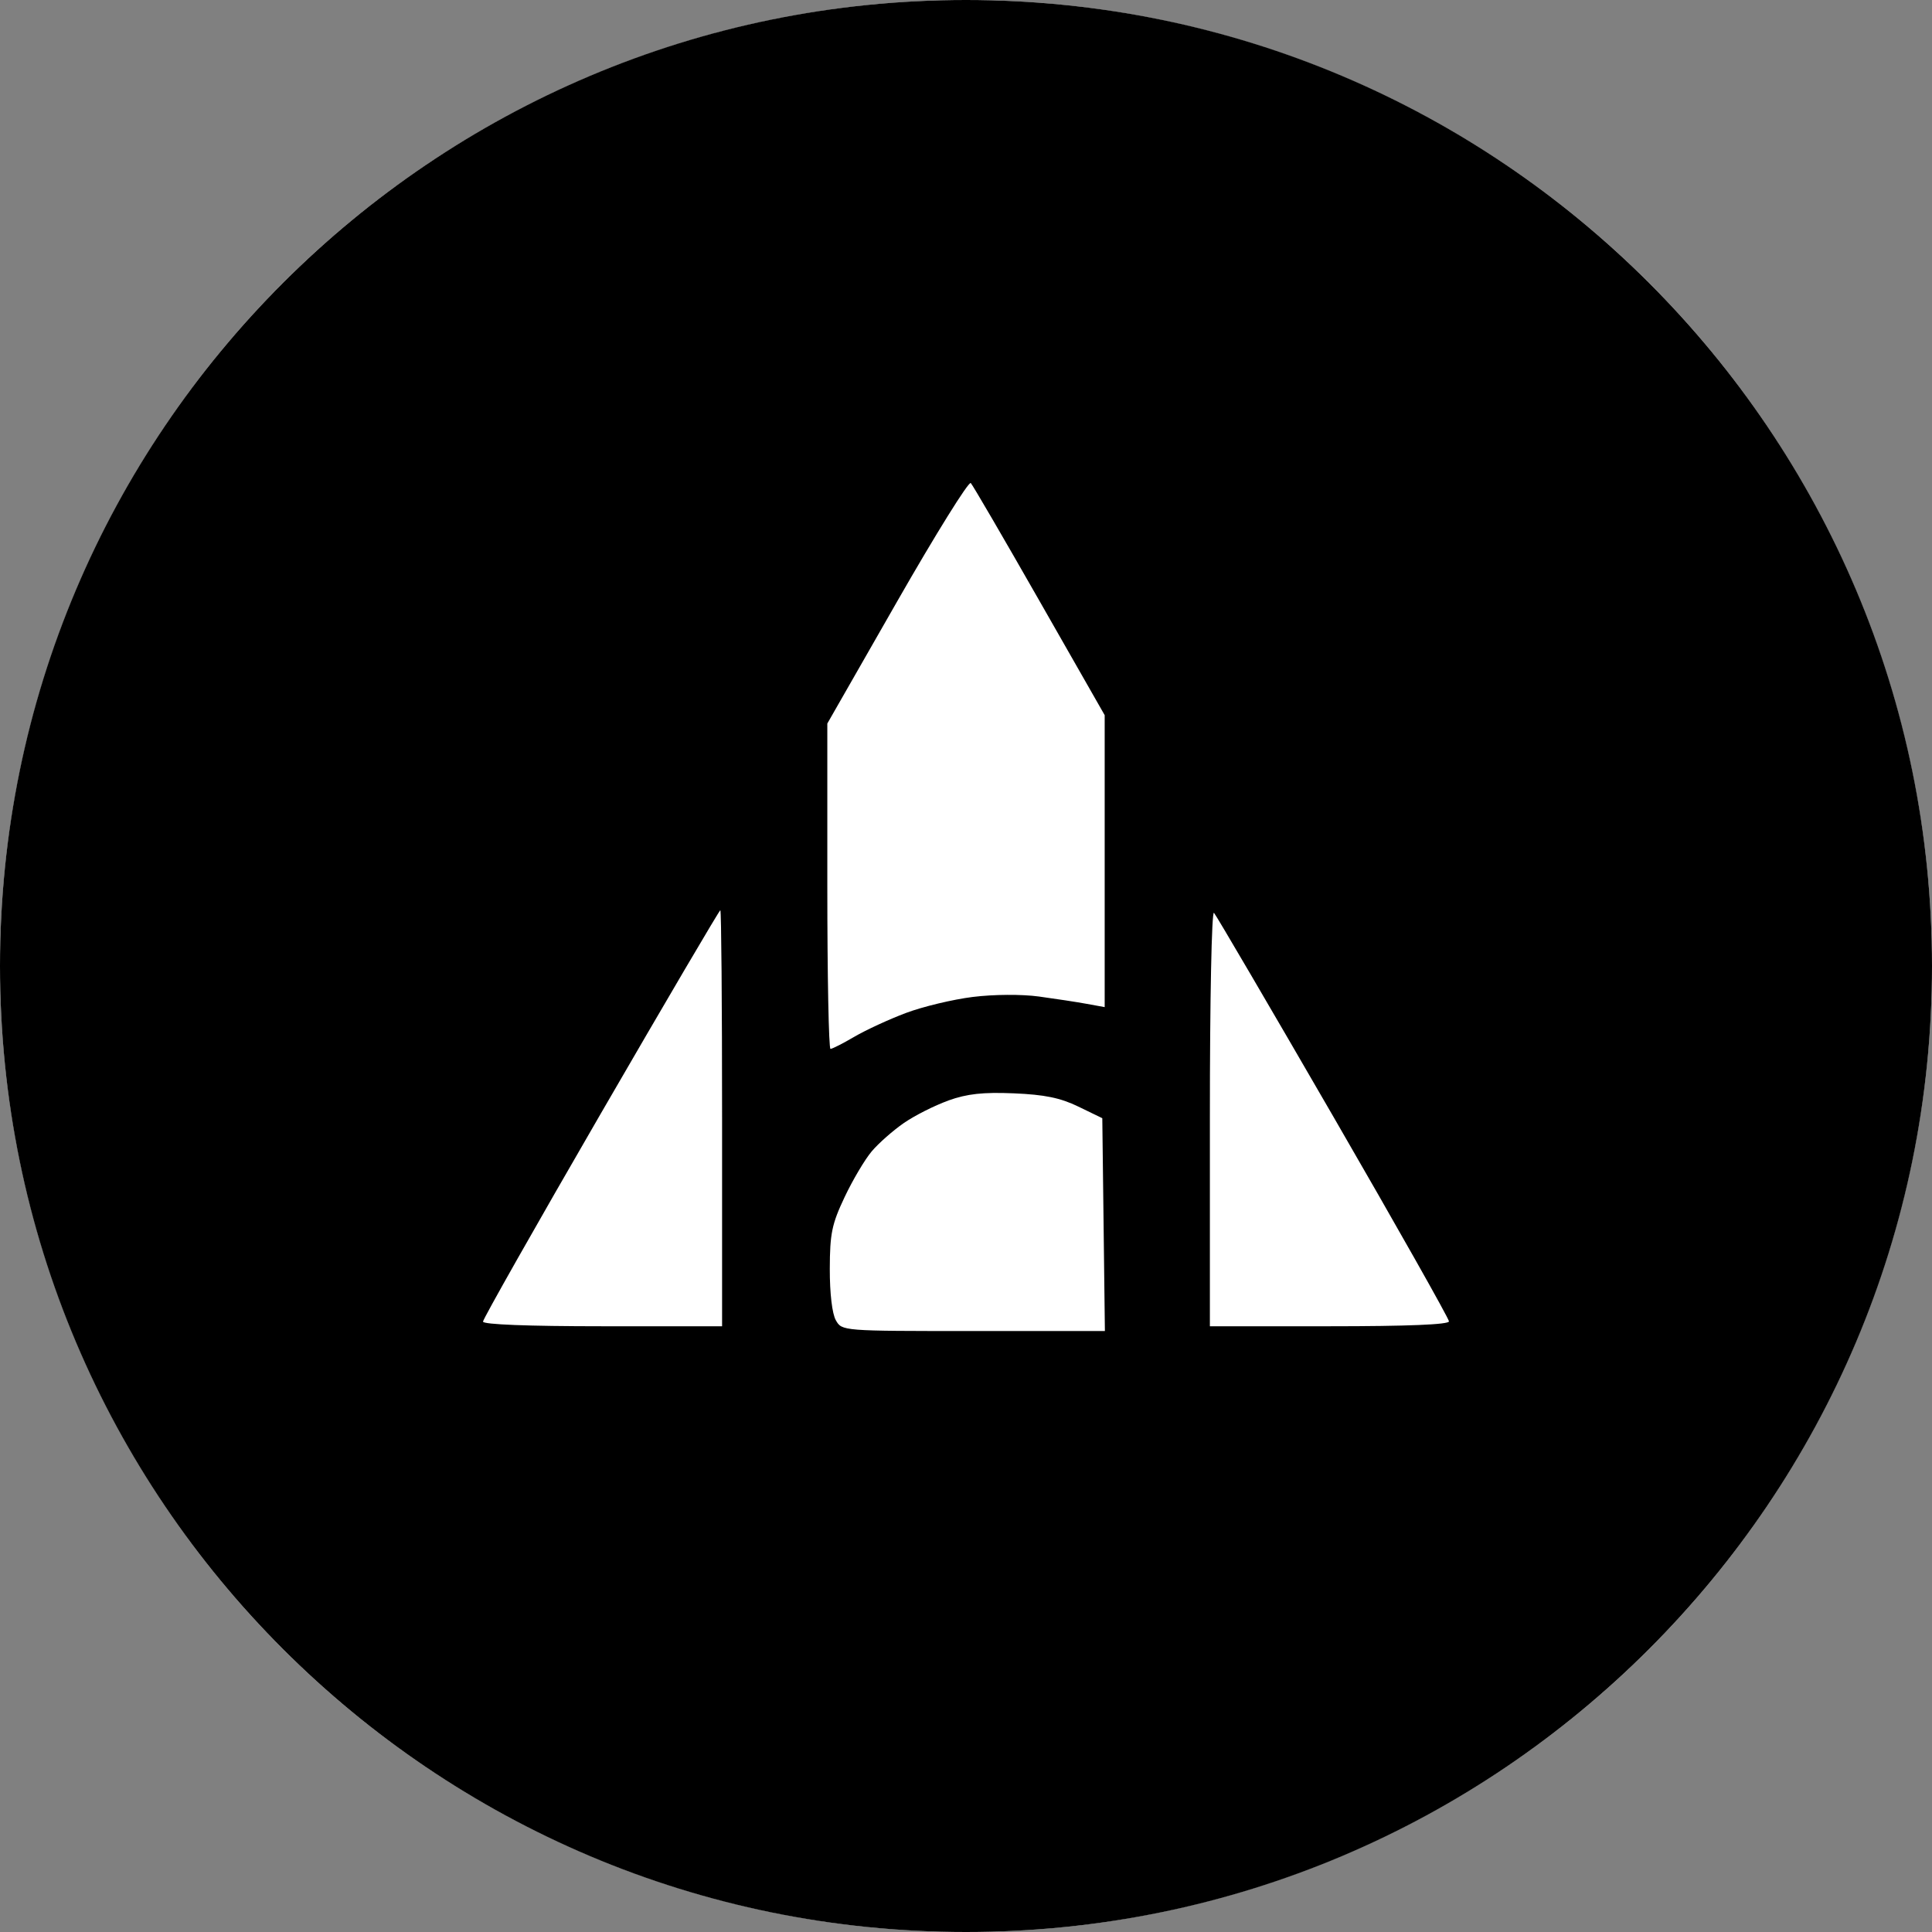 <svg width="64" height="64" viewBox="0 0 64 64" fill="none" xmlns="http://www.w3.org/2000/svg">
<rect x="0" y="0" width="64" height="64" fill="#808080" stroke="none"/>
<circle cx="32" cy="32" r="32" transform="rotate(180 32 32)" fill="white"/>
<path fill-rule="evenodd" clip-rule="evenodd" d="M32 64C49.673 64 64 49.673 64 32C64 14.327 49.673 0 32 0C14.327 0 0 14.327 0 32C0 49.673 14.327 64 32 64ZM27.406 23.968L29.722 19.919C30.996 17.692 32.092 15.93 32.159 16.002C32.226 16.074 33.251 17.833 34.437 19.912L36.594 23.691V33.362L36 33.254C35.673 33.194 34.96 33.085 34.416 33.011C33.842 32.933 32.922 32.939 32.226 33.025C31.566 33.107 30.569 33.346 30.01 33.556C29.451 33.766 28.684 34.12 28.305 34.342C27.926 34.564 27.569 34.746 27.511 34.746C27.453 34.746 27.406 32.321 27.406 29.357V23.968ZM16 43.78C16 43.695 17.756 40.594 19.902 36.889C22.048 33.184 23.83 30.152 23.862 30.152C23.894 30.152 23.92 33.253 23.92 37.043V43.934H19.96C17.499 43.934 16 43.876 16 43.78ZM40.079 43.934V37.011C40.078 33.115 40.138 30.154 40.215 30.239C40.29 30.322 42.072 33.365 44.175 37C46.278 40.635 47.999 43.683 47.999 43.772C47.999 43.878 46.633 43.934 44.039 43.934H40.079ZM29.939 37.203C30.297 36.955 30.961 36.62 31.414 36.458V36.456C32.038 36.233 32.564 36.175 33.584 36.218C34.604 36.261 35.123 36.367 35.723 36.658L36.515 37.042L36.558 40.567L36.601 44.092H32.247C27.897 44.092 27.892 44.092 27.689 43.736C27.566 43.521 27.486 42.845 27.488 42.033C27.491 40.863 27.555 40.552 27.978 39.657C28.245 39.091 28.65 38.409 28.876 38.141C29.102 37.873 29.581 37.451 29.939 37.203Z" fill="black"/>
</svg>
